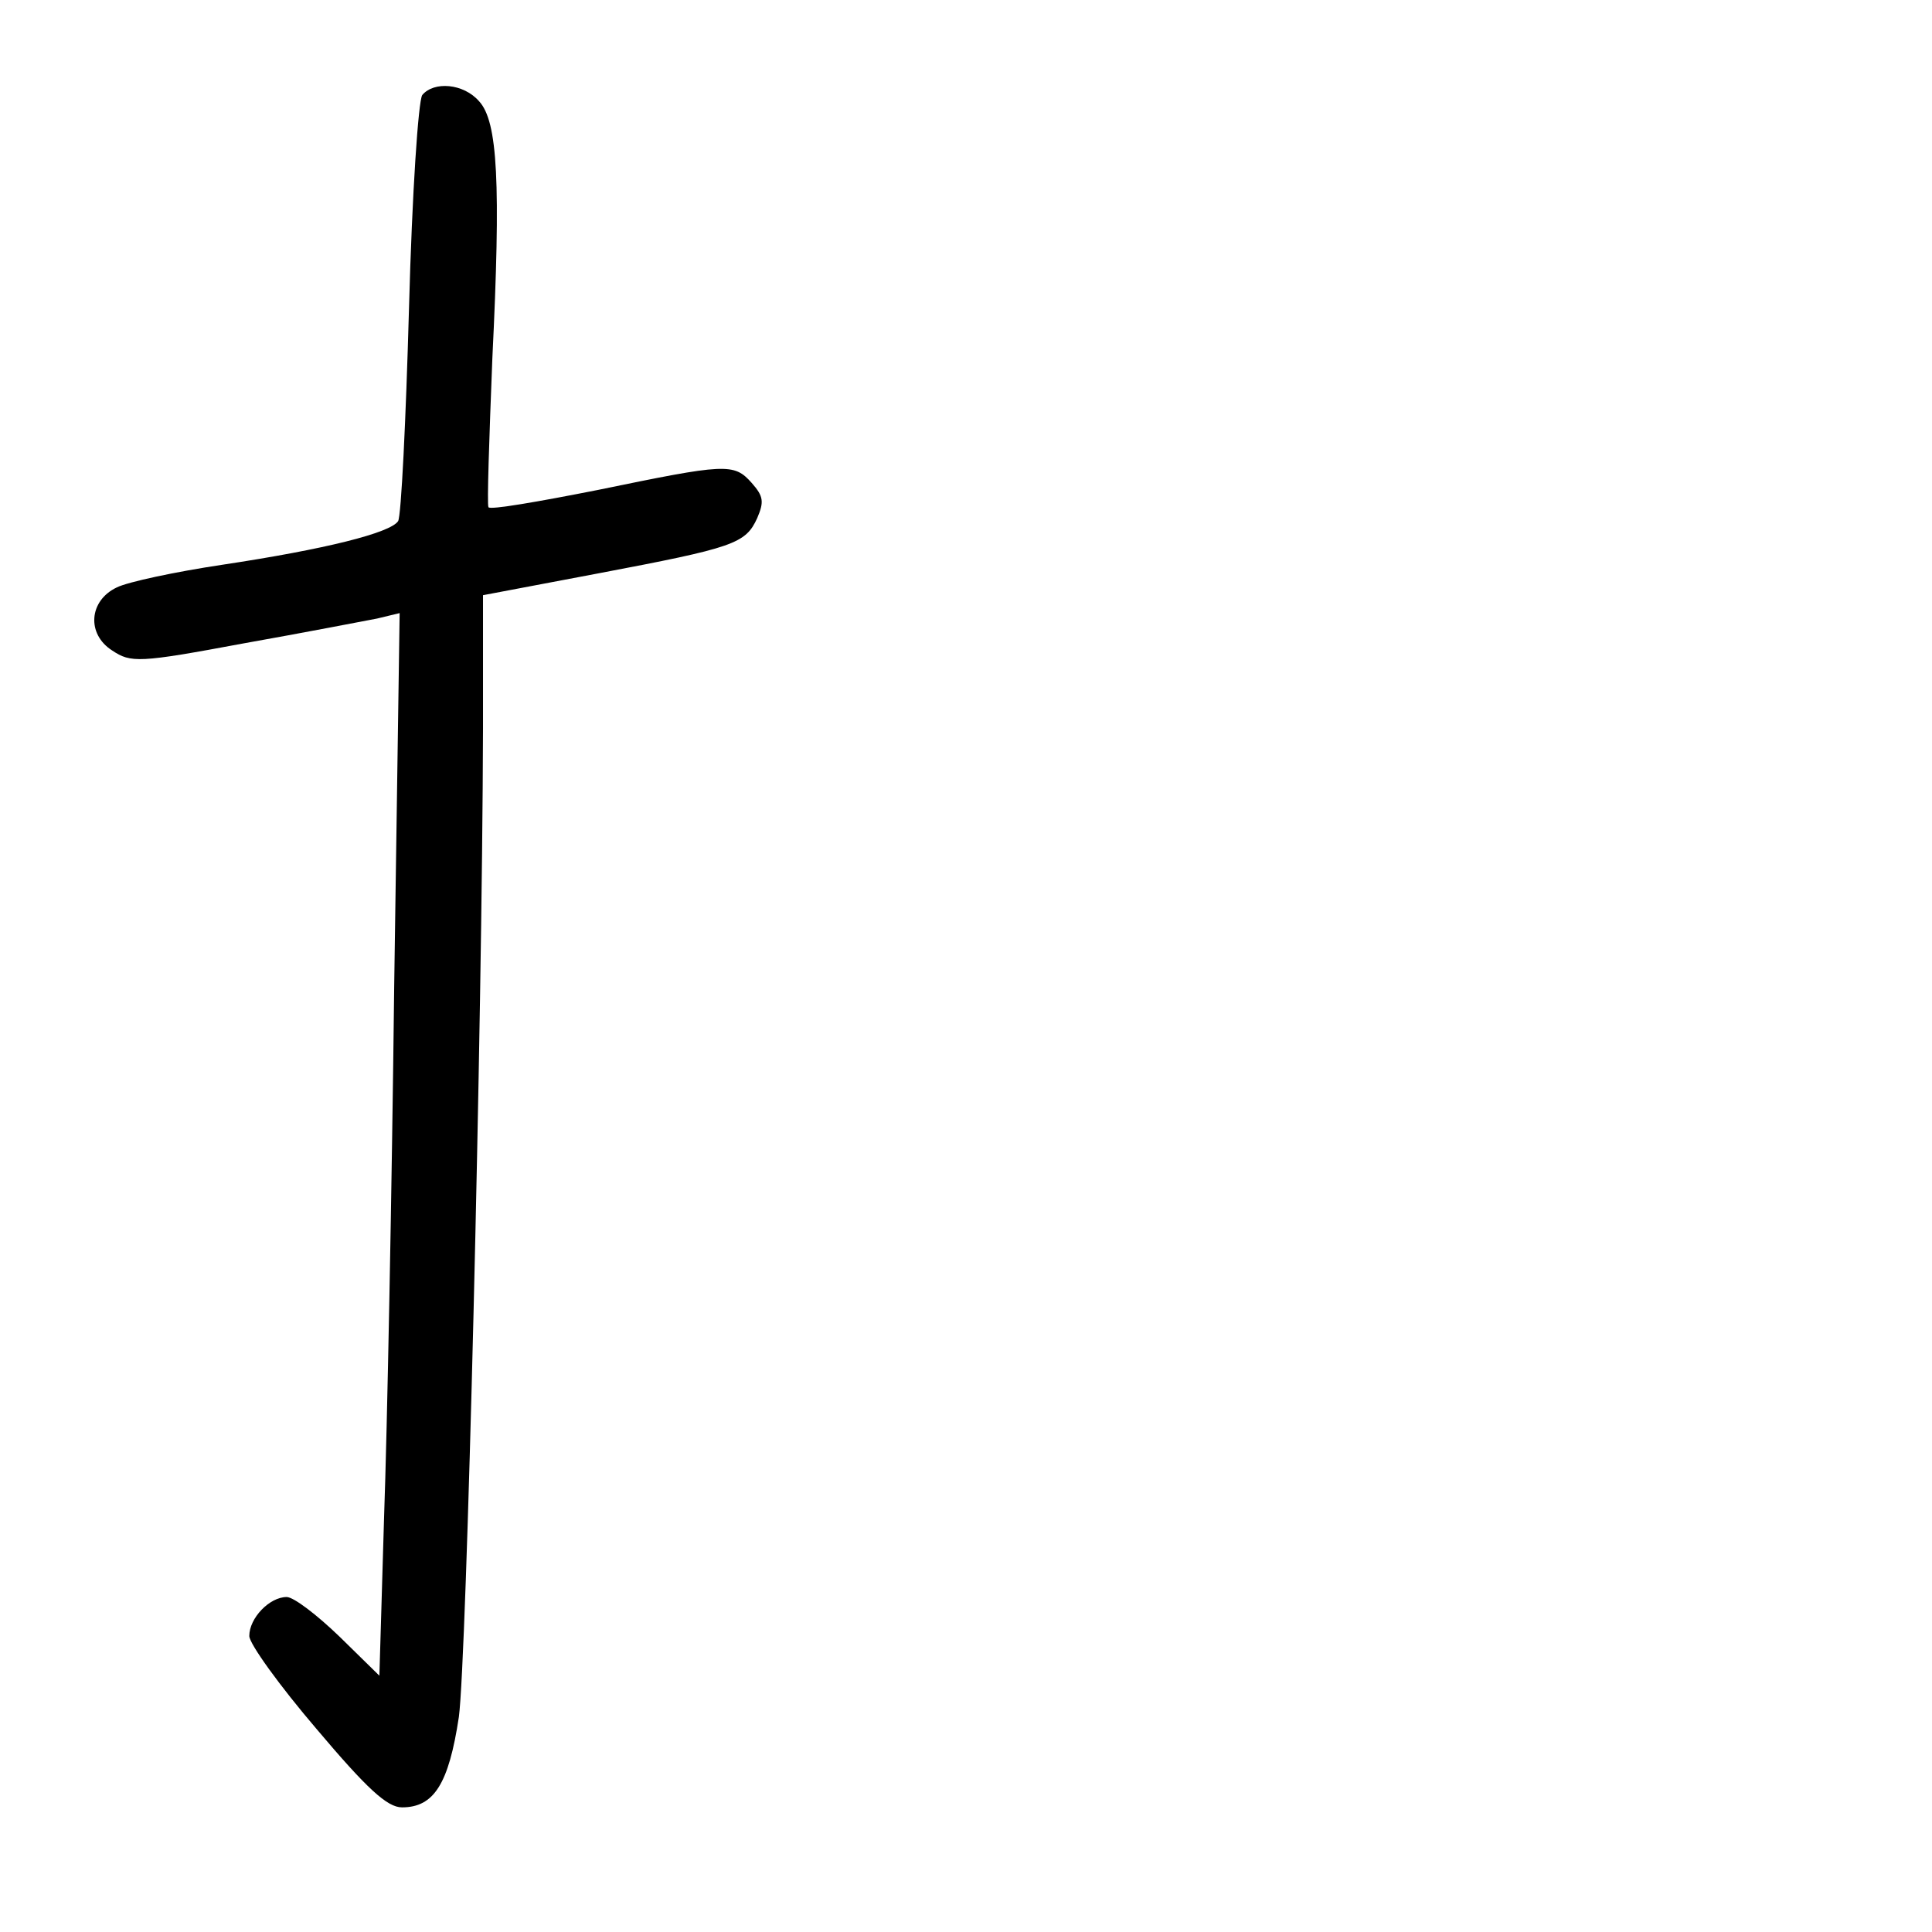 <?xml version="1.0" standalone="no"?>
<!DOCTYPE svg PUBLIC "-//W3C//DTD SVG 20010904//EN"
 "http://www.w3.org/TR/2001/REC-SVG-20010904/DTD/svg10.dtd">
<svg version="1.0" xmlns="http://www.w3.org/2000/svg"
 width="248pt" height="248pt" viewBox="0 0 248 248"
 preserveAspectRatio="xMidYMid meet">
<g transform="translate(0,248) scale(0.1,-0.1)"
fill="#000000" stroke="none">
<path d="M542 2358 c-5 -8 -13 -124 -17 -274 -4 -144 -10 -267 -14 -273 -10
-15 -93 -36 -226 -56 -60 -9 -121 -22 -135 -29 -36 -17 -39 -60 -6 -81 24 -16
34 -16 168 9 79 14 156 29 172 32 l29 7 -7 -479 c-3 -263 -9 -570 -13 -682
l-6 -203 -51 50 c-29 28 -59 51 -68 51 -22 0 -48 -27 -48 -50 0 -10 39 -64 86
-119 65 -77 91 -101 110 -101 41 0 60 30 73 116 10 74 30 888 31 1269 l0 171
148 28 c174 33 189 38 204 71 9 21 8 28 -7 45 -23 26 -33 25 -198 -9 -76 -15
-139 -26 -140 -22 -2 3 1 89 5 191 11 225 7 304 -17 330 -20 23 -58 26 -73 8z"/>
</g>
</svg>
